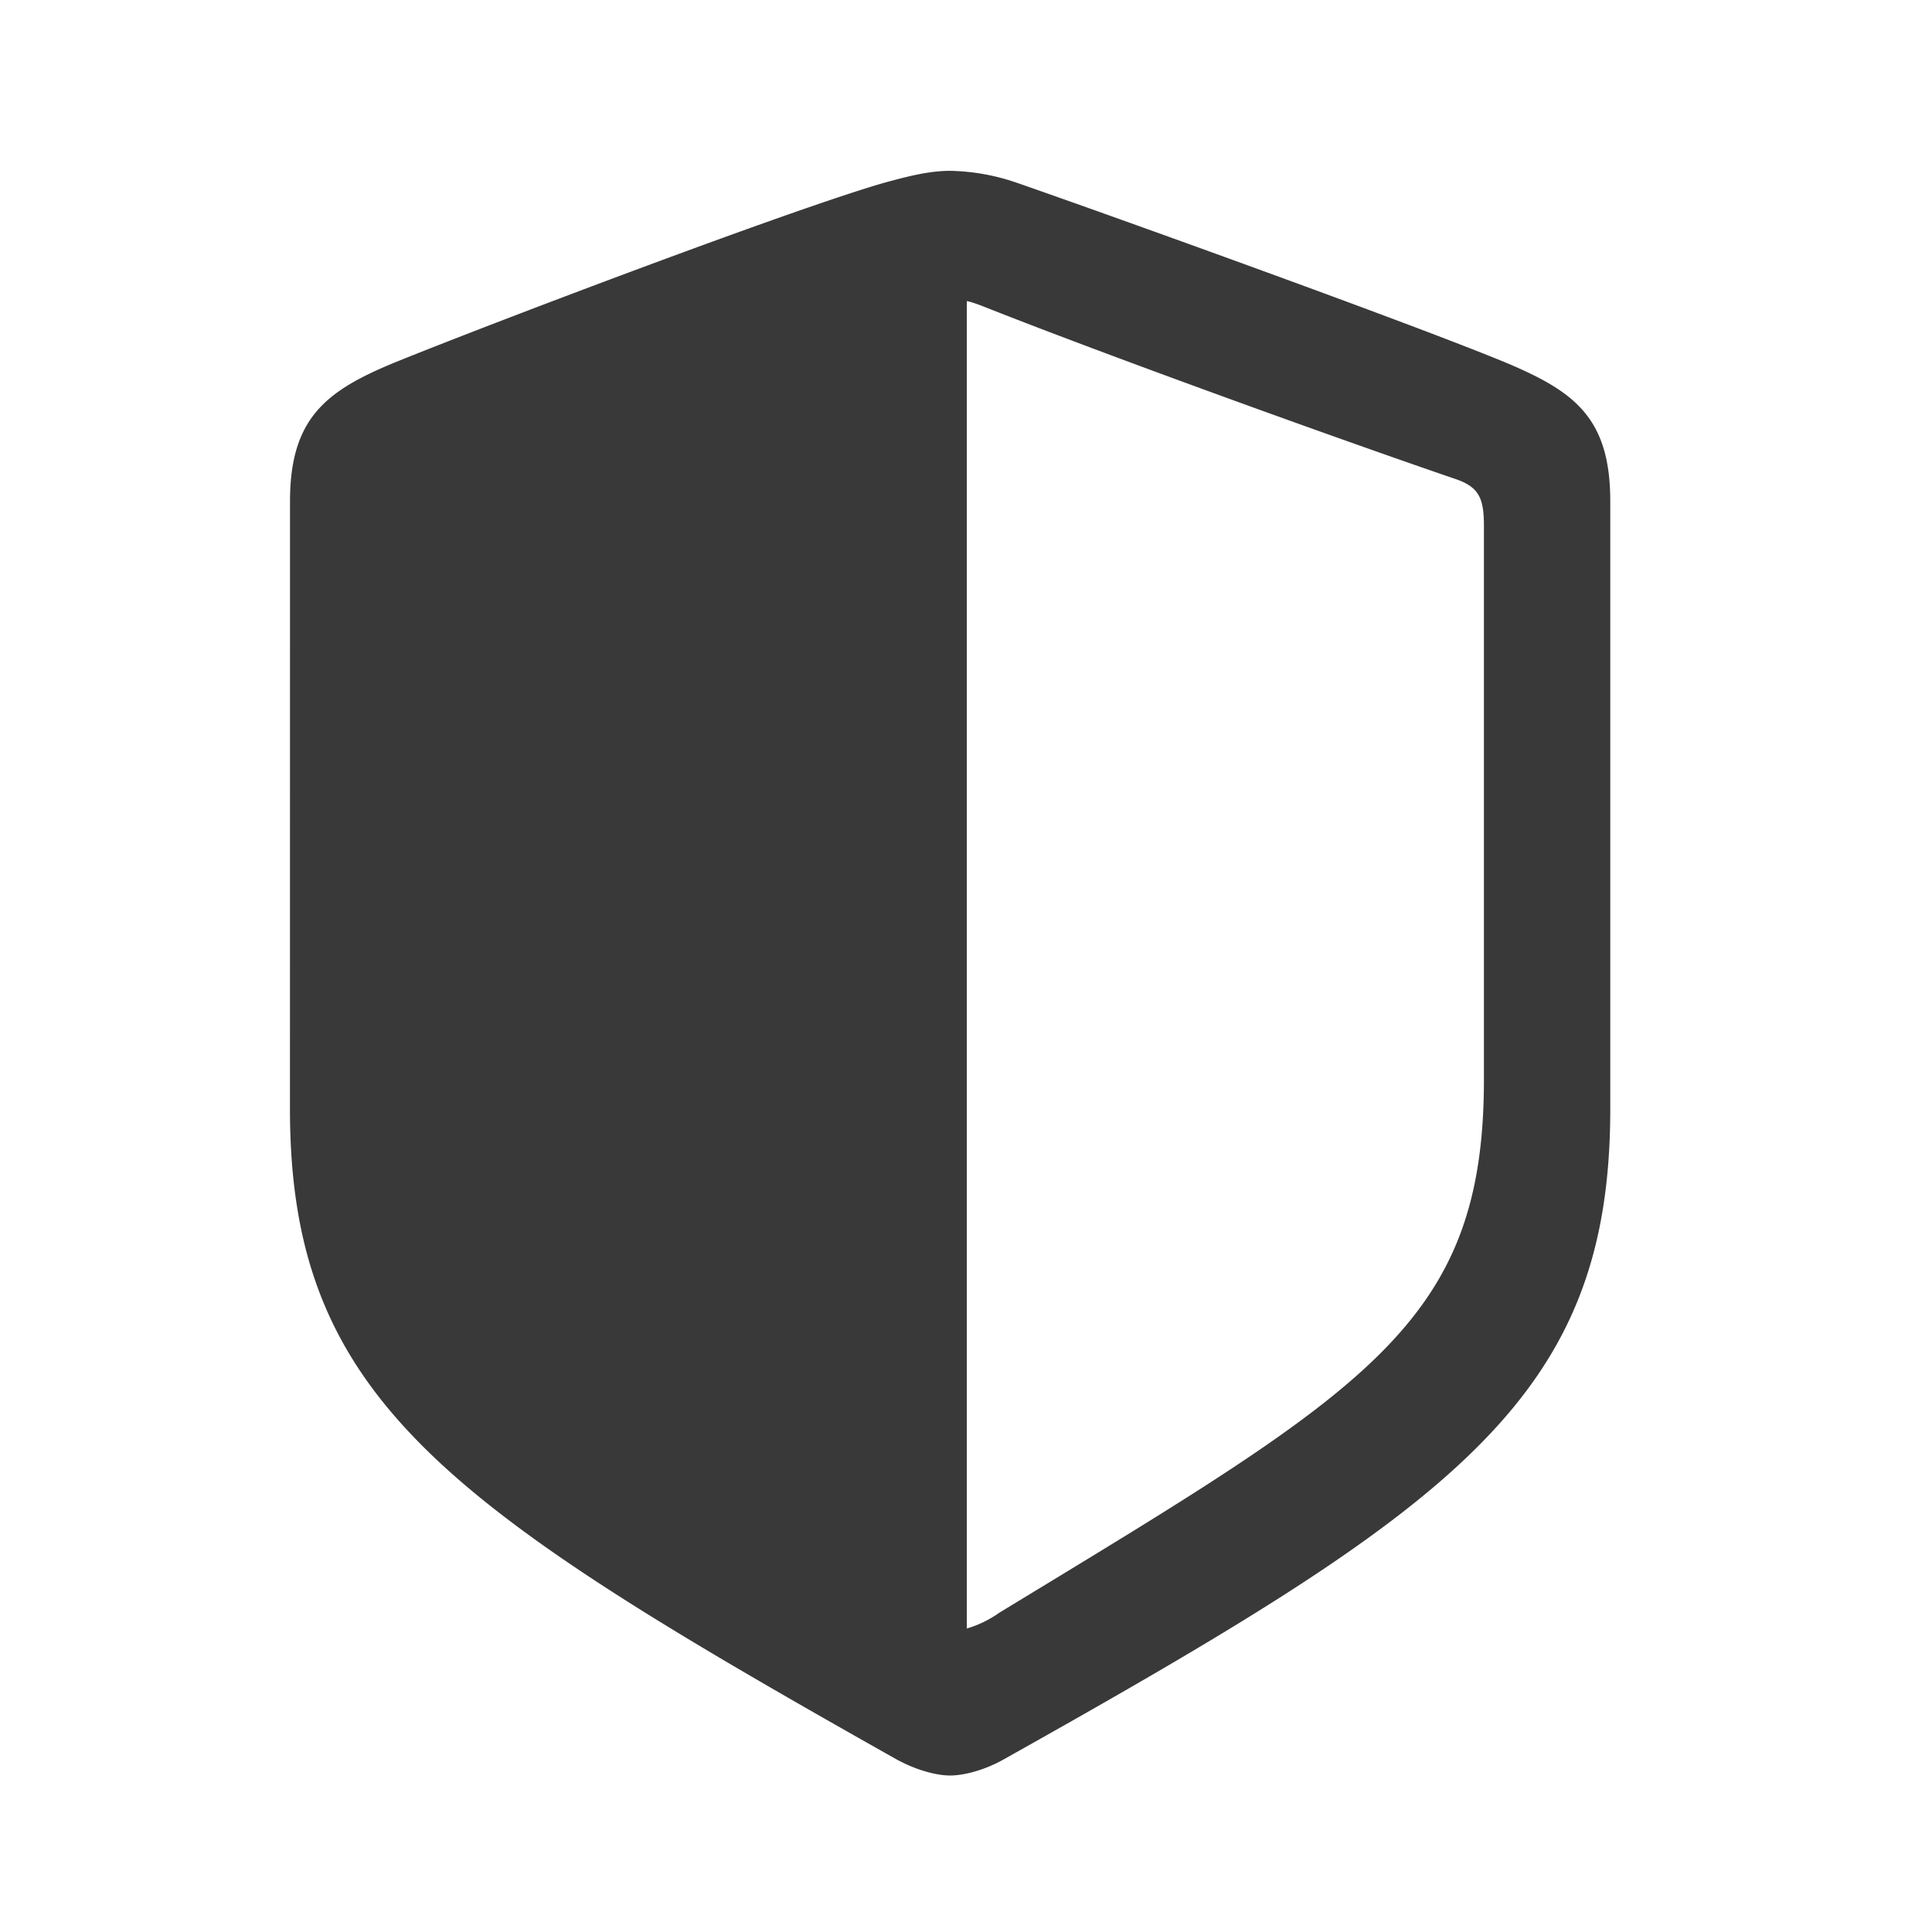 <svg xmlns="http://www.w3.org/2000/svg" width="38" height="38" viewBox="0 0 38 38"><path fill="#393939" fill-rule="evenodd"
                                                                                         d="M5.703 21.813c0 5.703 3.063 7.796 11.938 12.796.406.22.797.313 1.047.313.25 0 .656-.094 1.046-.313 8.891-4.984 11.938-7.093 11.938-12.797V9.86c0-1.64-.703-2.156-2.031-2.718-1.844-.766-7.797-2.907-9.641-3.547a4.223 4.223 0 0 0-1.313-.235c-.437 0-.89.125-1.296.235-1.844.531-7.813 2.797-9.657 3.547-1.312.546-2.03 1.078-2.03 2.718zM19.016 32.03V5.921c.078.016.172.048.297.095 2.359.937 6.937 2.593 9.359 3.421.422.157.515.376.515.907v10.89c0 4.828-2.312 6.094-9.53 10.485a2.173 2.173 0 0 1-.641.312z"/></svg>
